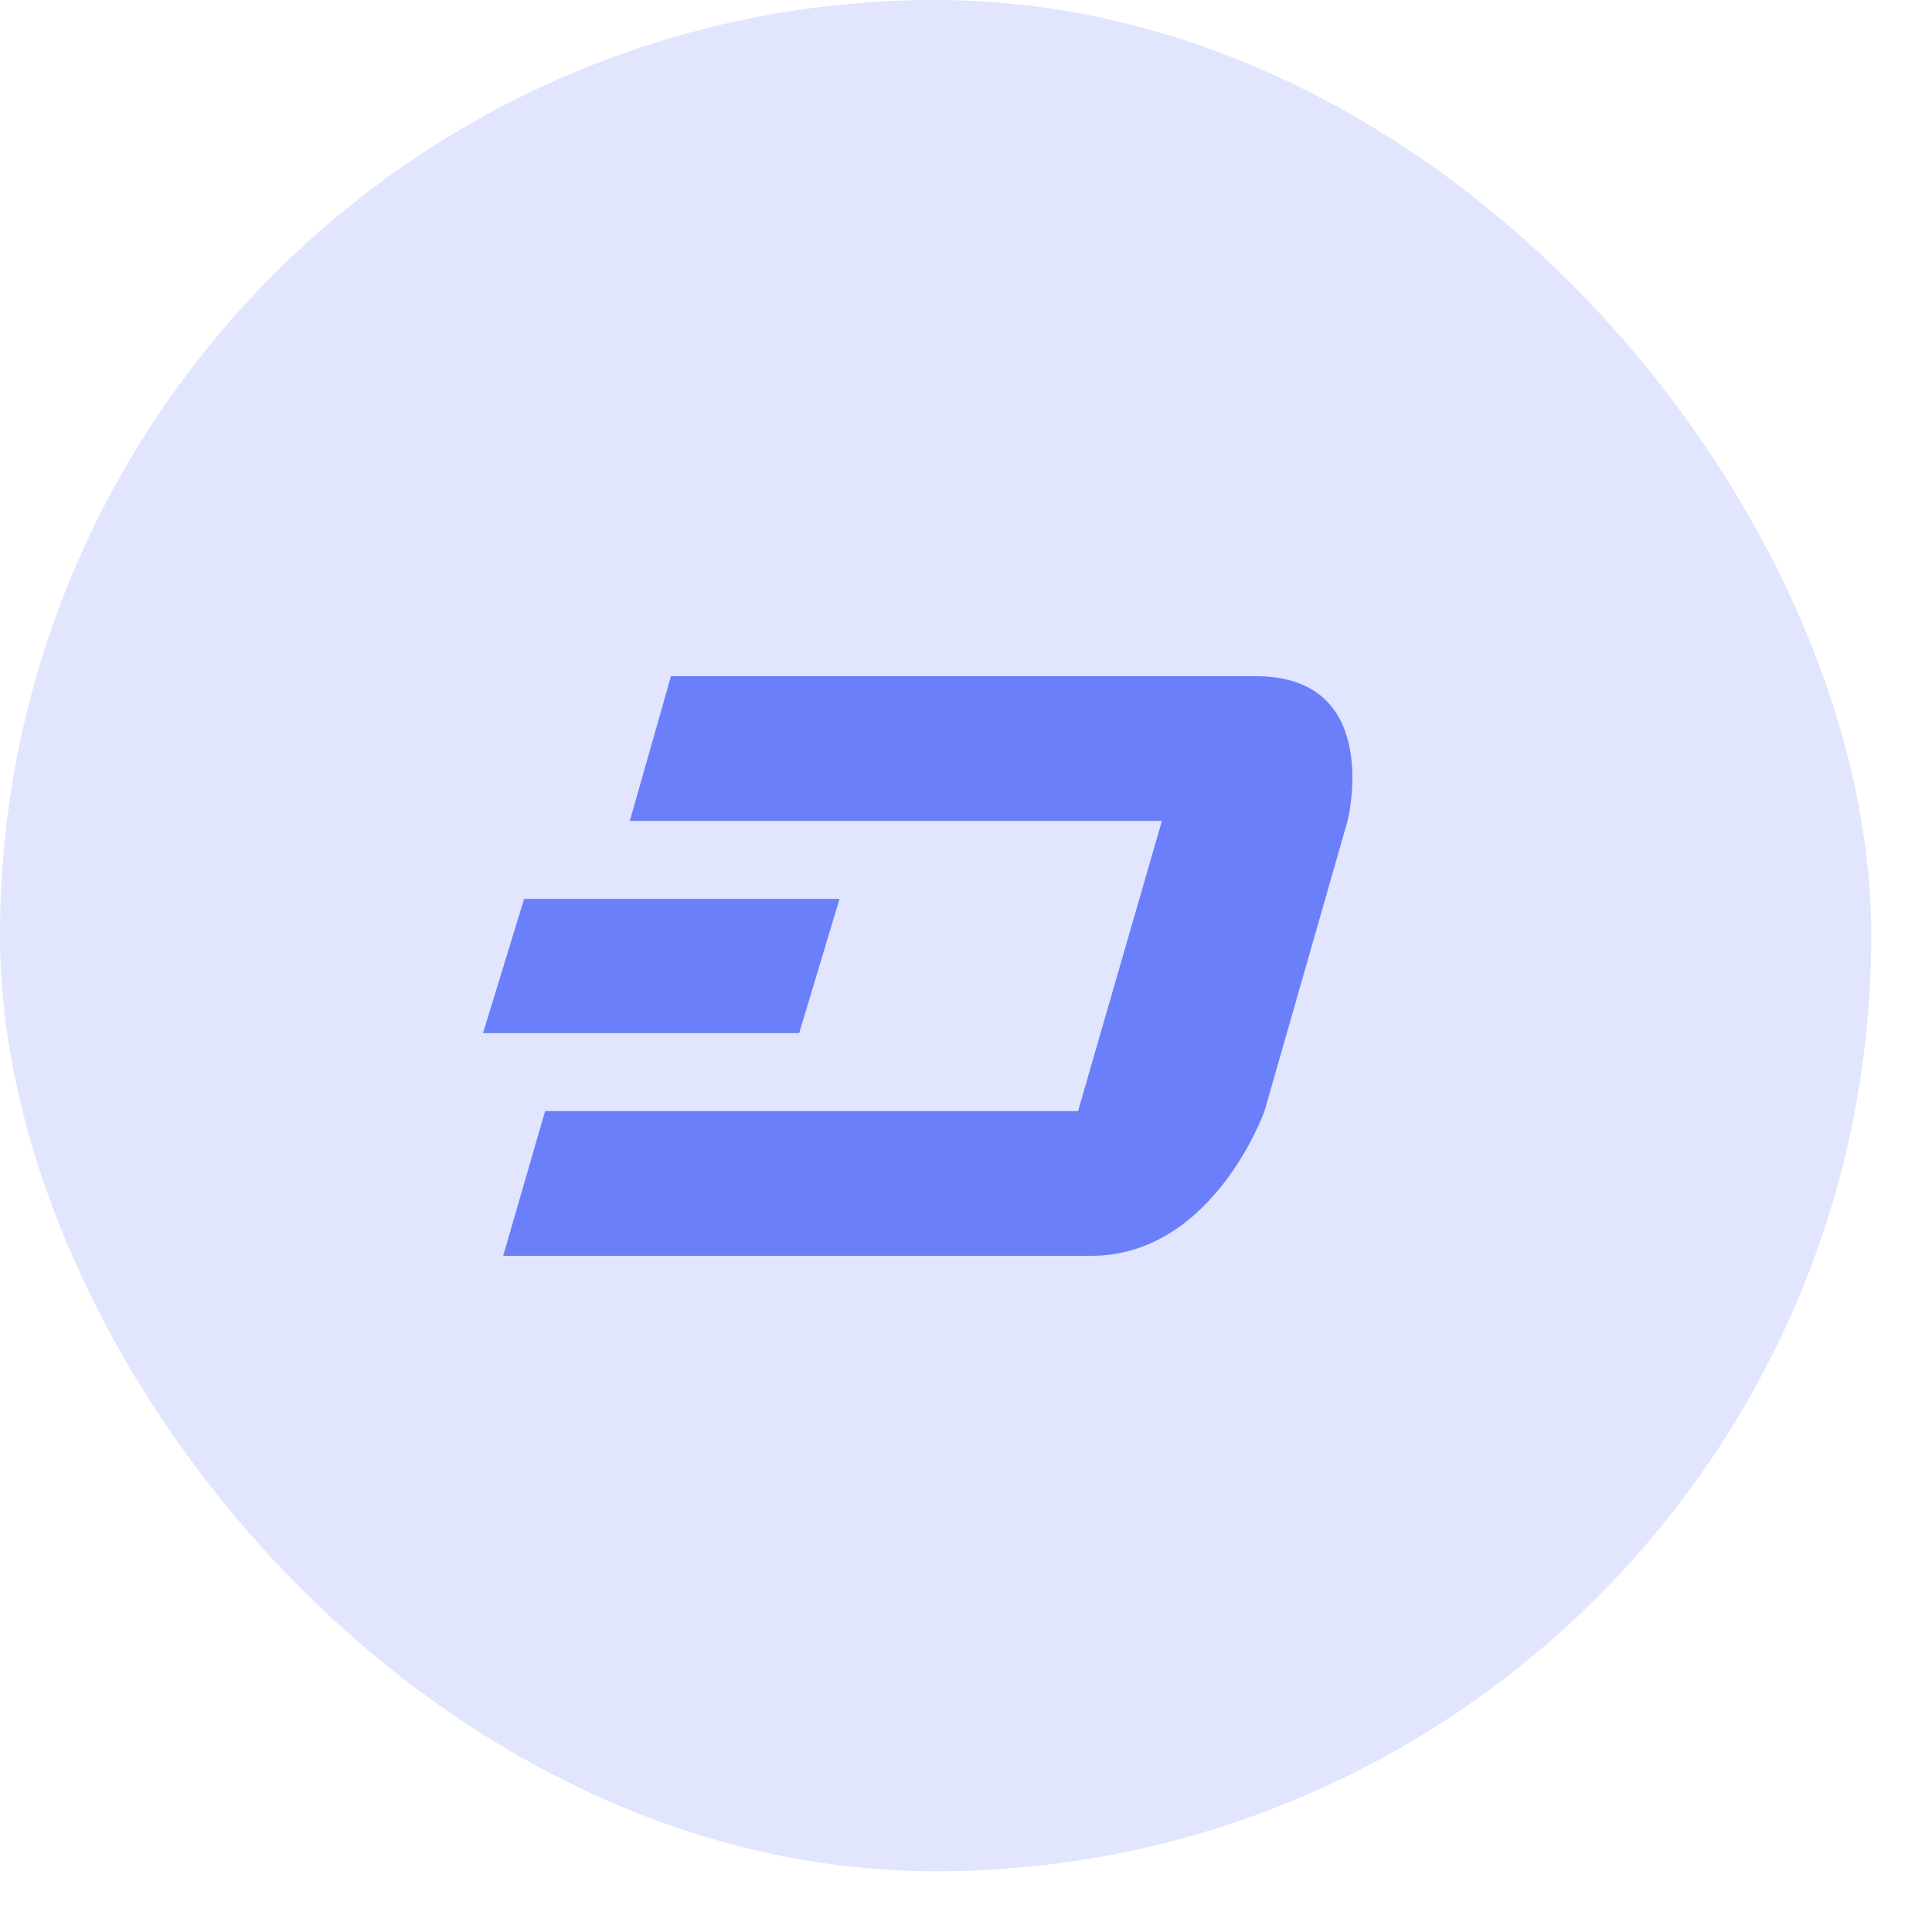 <svg width="20" height="20" viewBox="0 0 20 20" fill="none" xmlns="http://www.w3.org/2000/svg">
<rect opacity="0.2" width="19.371" height="19.371" rx="9.685" fill="#6A7FF9"/>
<path fill-rule="evenodd" clip-rule="evenodd" d="M13.001 7H6.946L6.52 8.498H12.028L11.16 11.502H11.144H5.643L5.209 13H11.296C12.559 13 13.09 11.502 13.09 11.502L13.95 8.498C13.95 8.498 14.328 7 13.001 7ZM8.691 9.305H5.426L5 10.695H8.273L8.691 9.305Z" fill="#6A7FF9"/>
</svg>
